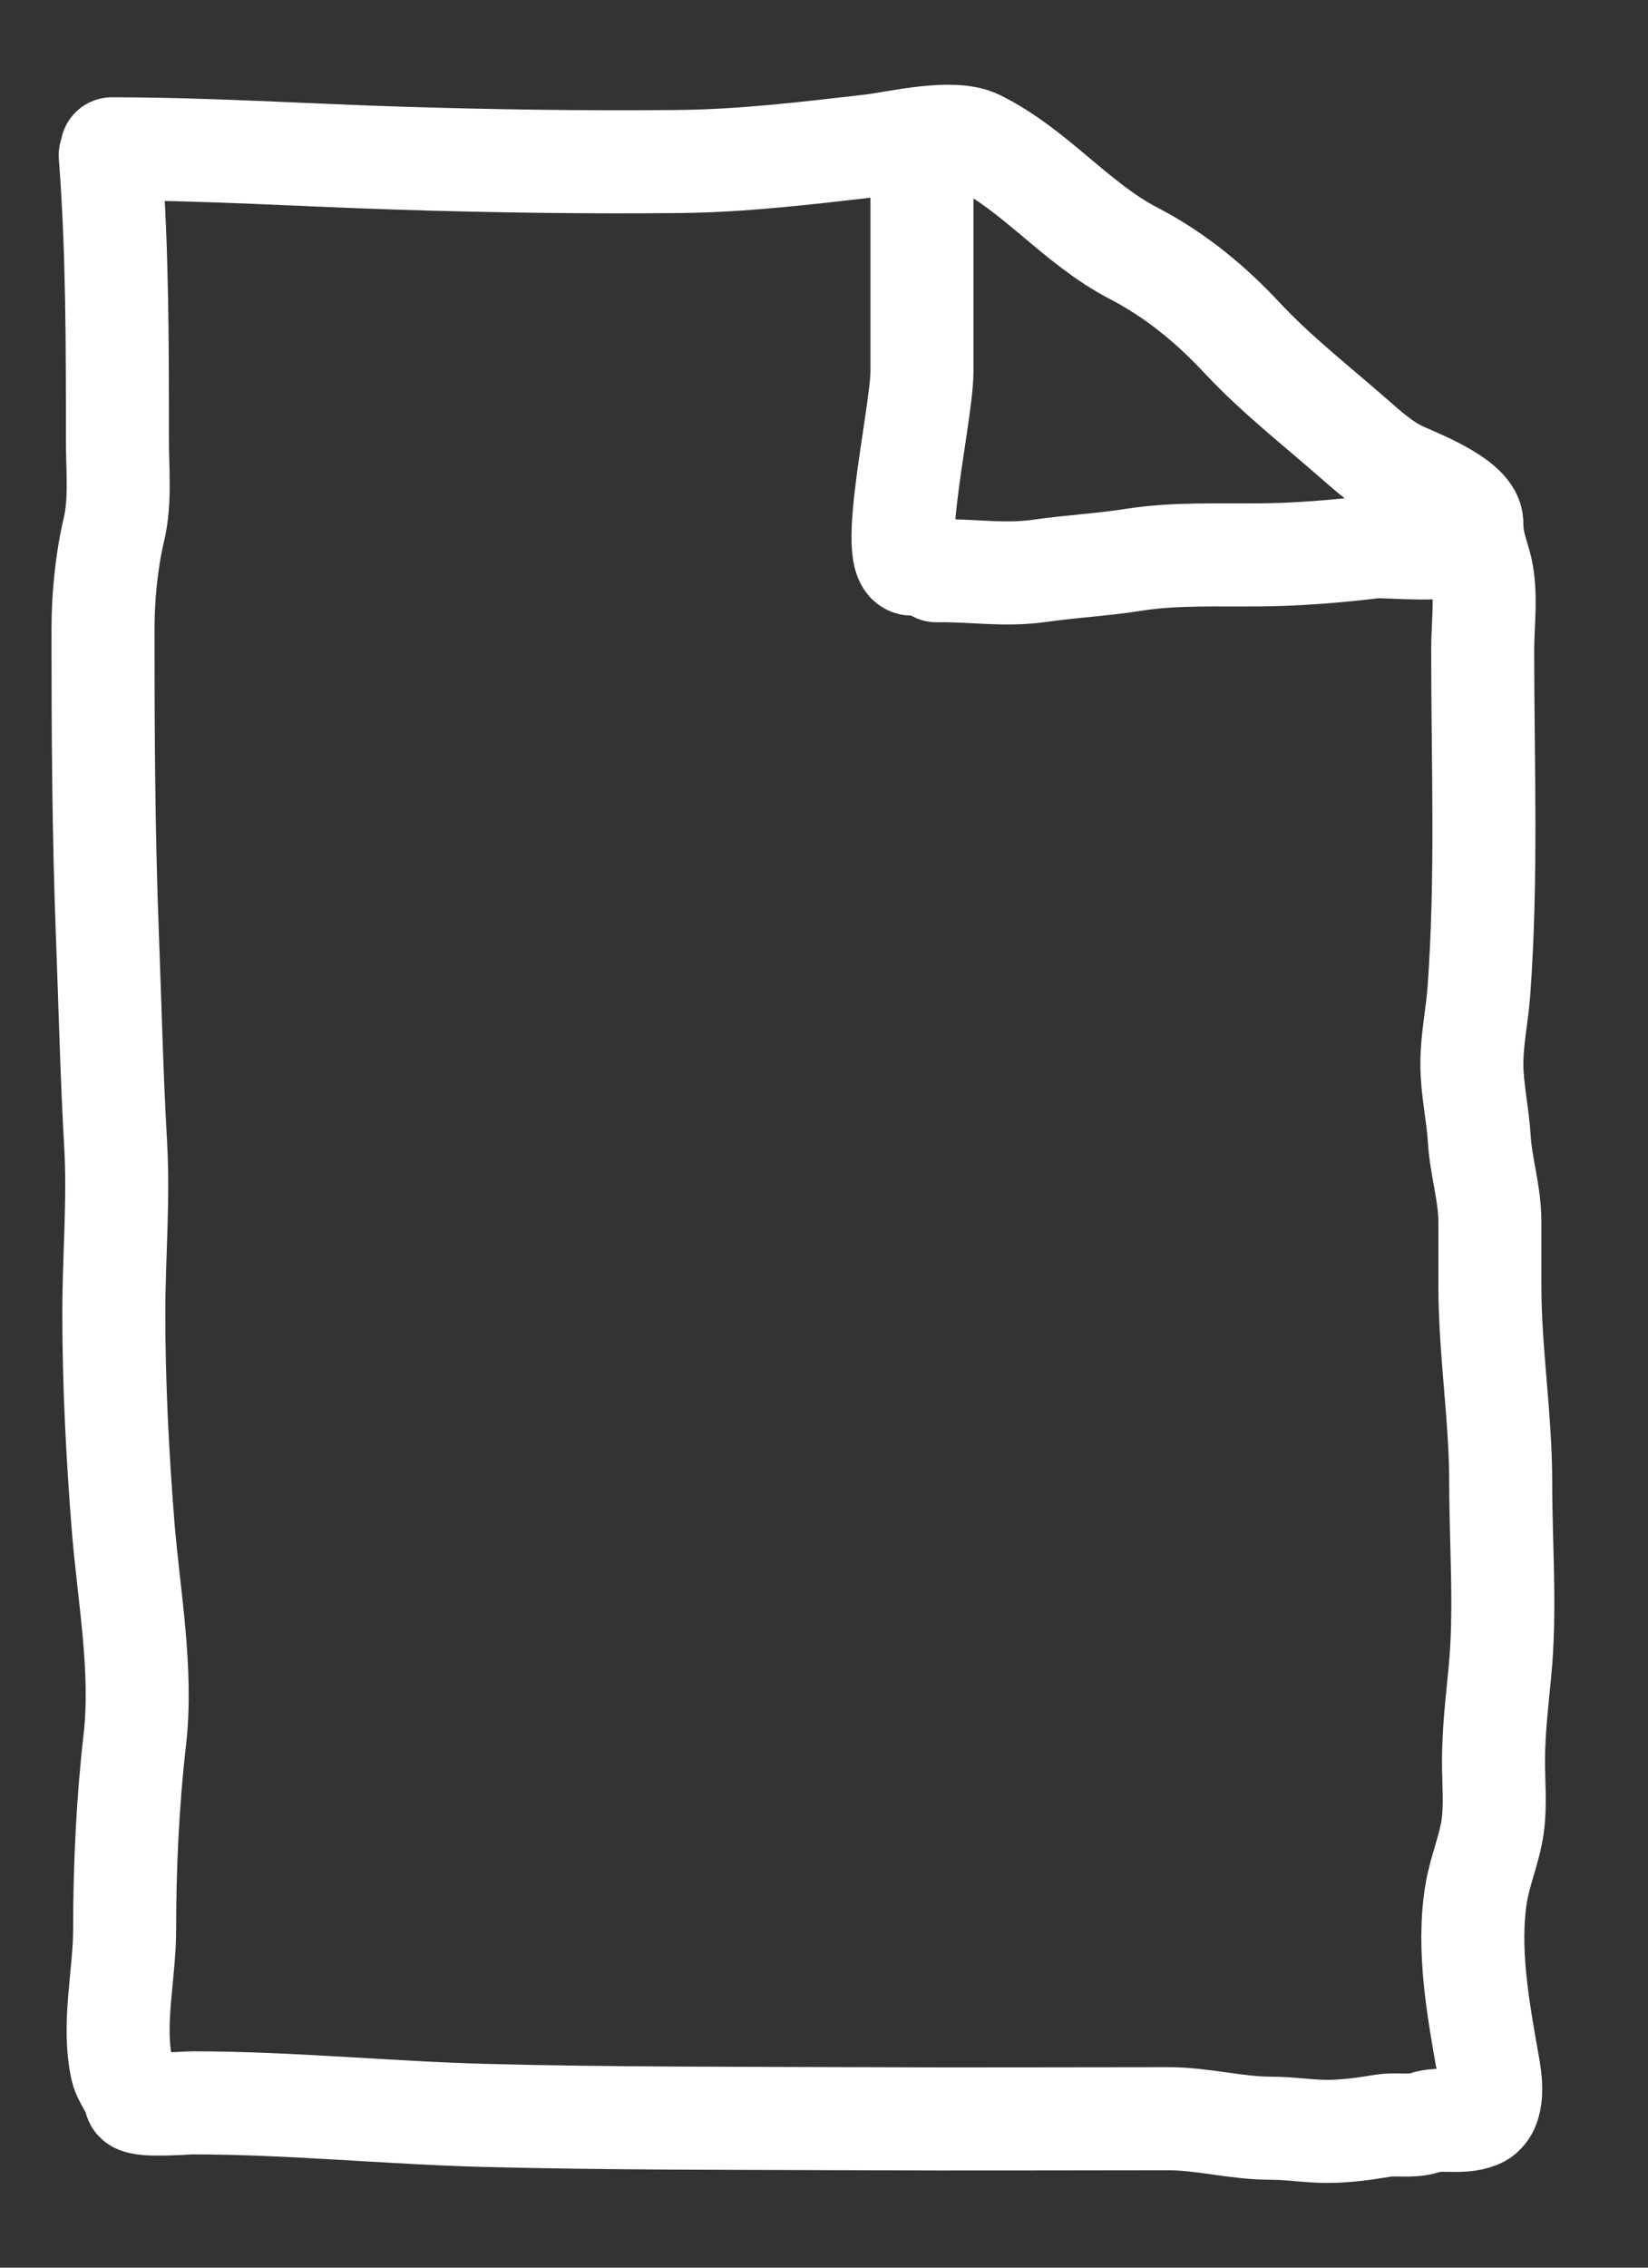 <svg width="16" height="22" viewBox="0 0 16 22" fill="none" xmlns="http://www.w3.org/2000/svg">
<rect x="0" y="0" width="16" height="22" fill="#333333" stroke="none"/>
<path d="M1.07 1.506C1.141 2.429 1.14 3.354 1.14 4.279C1.14 4.563 1.172 4.862 1.105 5.142C1.033 5.448 1 5.795 1 6.107C1 7.096 1.005 8.091 1.043 9.08C1.069 9.755 1.084 10.431 1.123 11.106C1.154 11.649 1.105 12.194 1.105 12.738C1.105 13.418 1.14 14.104 1.193 14.781C1.247 15.47 1.388 16.195 1.308 16.886C1.239 17.486 1.21 18.119 1.21 18.722C1.21 19.153 1.088 19.642 1.183 20.07C1.206 20.172 1.303 20.276 1.316 20.37C1.325 20.443 1.803 20.401 1.865 20.401C2.818 20.401 3.763 20.498 4.715 20.523C5.925 20.554 7.146 20.55 8.356 20.555C9.352 20.56 10.348 20.555 11.344 20.555C11.68 20.555 12.001 20.647 12.34 20.647C12.527 20.647 12.703 20.678 12.889 20.678C13.065 20.678 13.252 20.652 13.425 20.623C13.562 20.601 13.702 20.637 13.834 20.593C13.993 20.54 14.183 20.605 14.35 20.538C14.523 20.468 14.47 20.159 14.447 20.032C14.353 19.501 14.242 18.902 14.333 18.363C14.369 18.145 14.462 17.936 14.492 17.717C14.521 17.512 14.5 17.297 14.5 17.091C14.5 16.802 14.534 16.511 14.562 16.223C14.621 15.619 14.57 14.991 14.57 14.385C14.57 13.744 14.465 13.114 14.465 12.475C14.465 12.269 14.465 12.062 14.465 11.856C14.465 11.579 14.378 11.32 14.362 11.048C14.347 10.805 14.29 10.564 14.29 10.323C14.29 10.081 14.34 9.857 14.358 9.618C14.439 8.511 14.395 7.414 14.395 6.303C14.395 6.043 14.441 5.732 14.368 5.476C14.325 5.327 14.29 5.238 14.29 5.076C14.29 4.875 13.819 4.685 13.627 4.6C13.44 4.518 13.292 4.385 13.146 4.257C12.78 3.936 12.392 3.634 12.065 3.284C11.762 2.959 11.421 2.673 11.007 2.458C10.443 2.165 10.053 1.65 9.488 1.371C9.244 1.251 8.696 1.386 8.461 1.414C7.838 1.485 7.217 1.561 6.587 1.567C5.688 1.576 4.792 1.563 3.895 1.535C2.96 1.506 2.02 1.444 1.086 1.444" stroke="white" stroke-linecap="round"/>
<path d="M8.951 1.426C8.951 2.167 8.951 2.86 8.951 3.606C8.951 4.047 8.537 5.787 8.951 5.423" stroke="white" stroke-linecap="round"/>
<path d="M9.092 5.537C9.454 5.531 9.745 5.588 10.102 5.537C10.403 5.494 10.704 5.479 11.006 5.431C11.412 5.367 11.837 5.388 12.249 5.383C12.599 5.38 12.988 5.348 13.336 5.306C13.459 5.292 14.179 5.373 14.22 5.229" stroke="white" stroke-linecap="round"/>
</svg>
